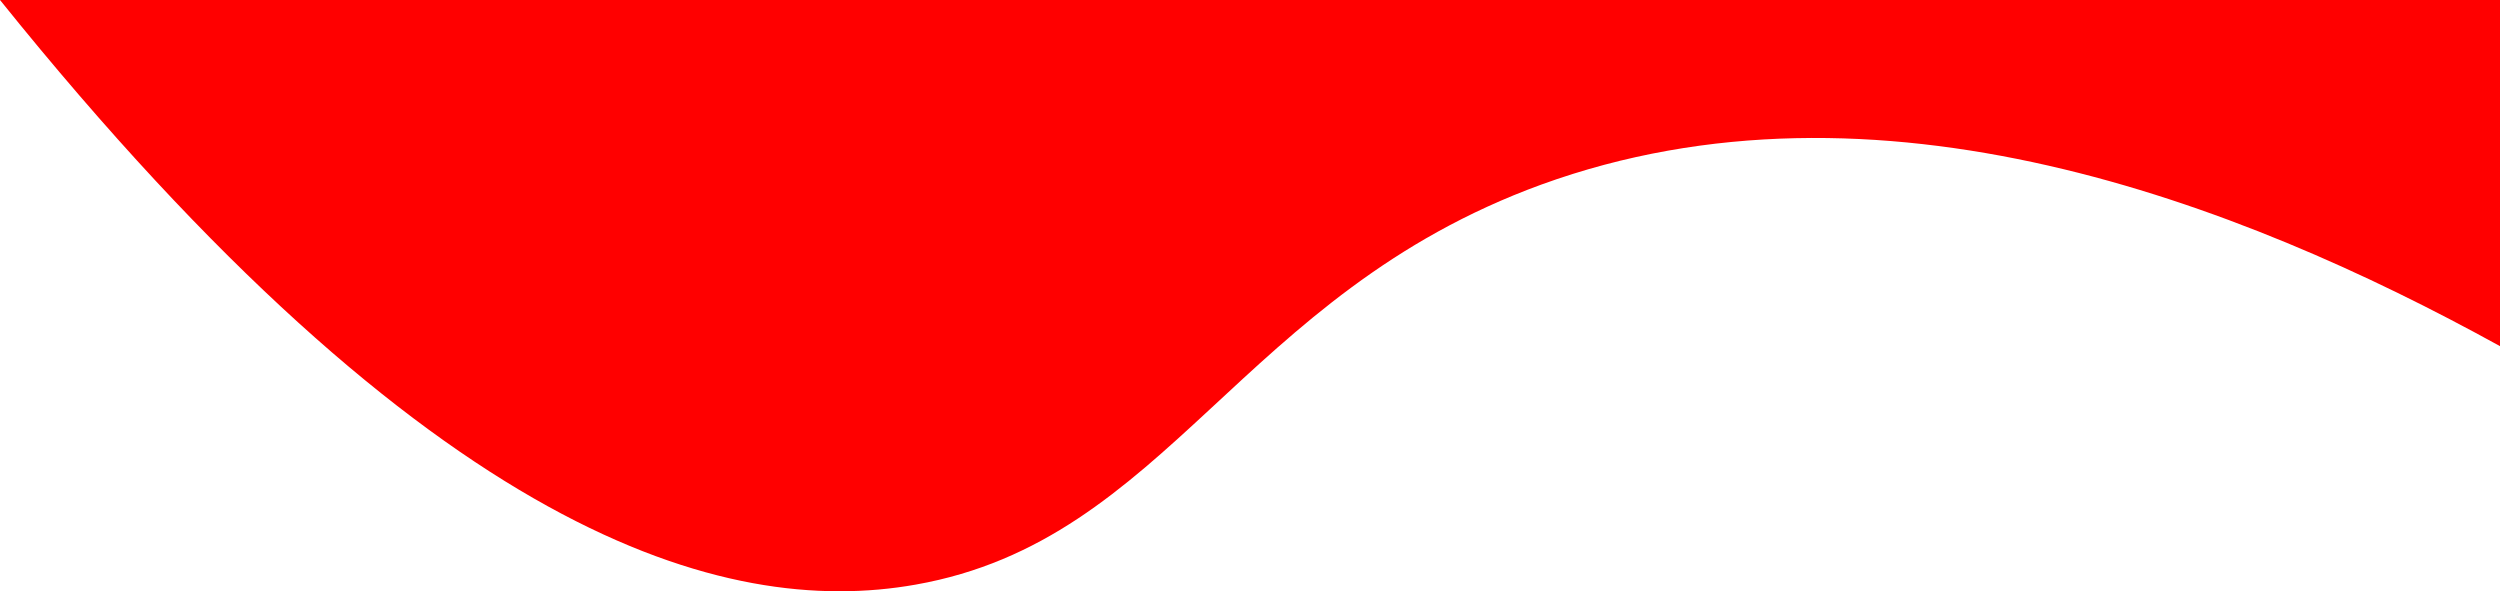 <svg xmlns="http://www.w3.org/2000/svg" viewBox="0 0 650 153.76"><defs><style>.cls-1{fill:red;}</style></defs><title>drip1_1</title><g id="Layer_2" data-name="Layer 2"><g id="Layer_1-2" data-name="Layer 1"><path class="cls-1" d="M650,0H0C112.2,139.49,188.22,160.85,238.07,152c65.75-11.61,84.13-75.37,162.65-104C487.85,16.36,581.81,52.4,650,90"/></g></g></svg>